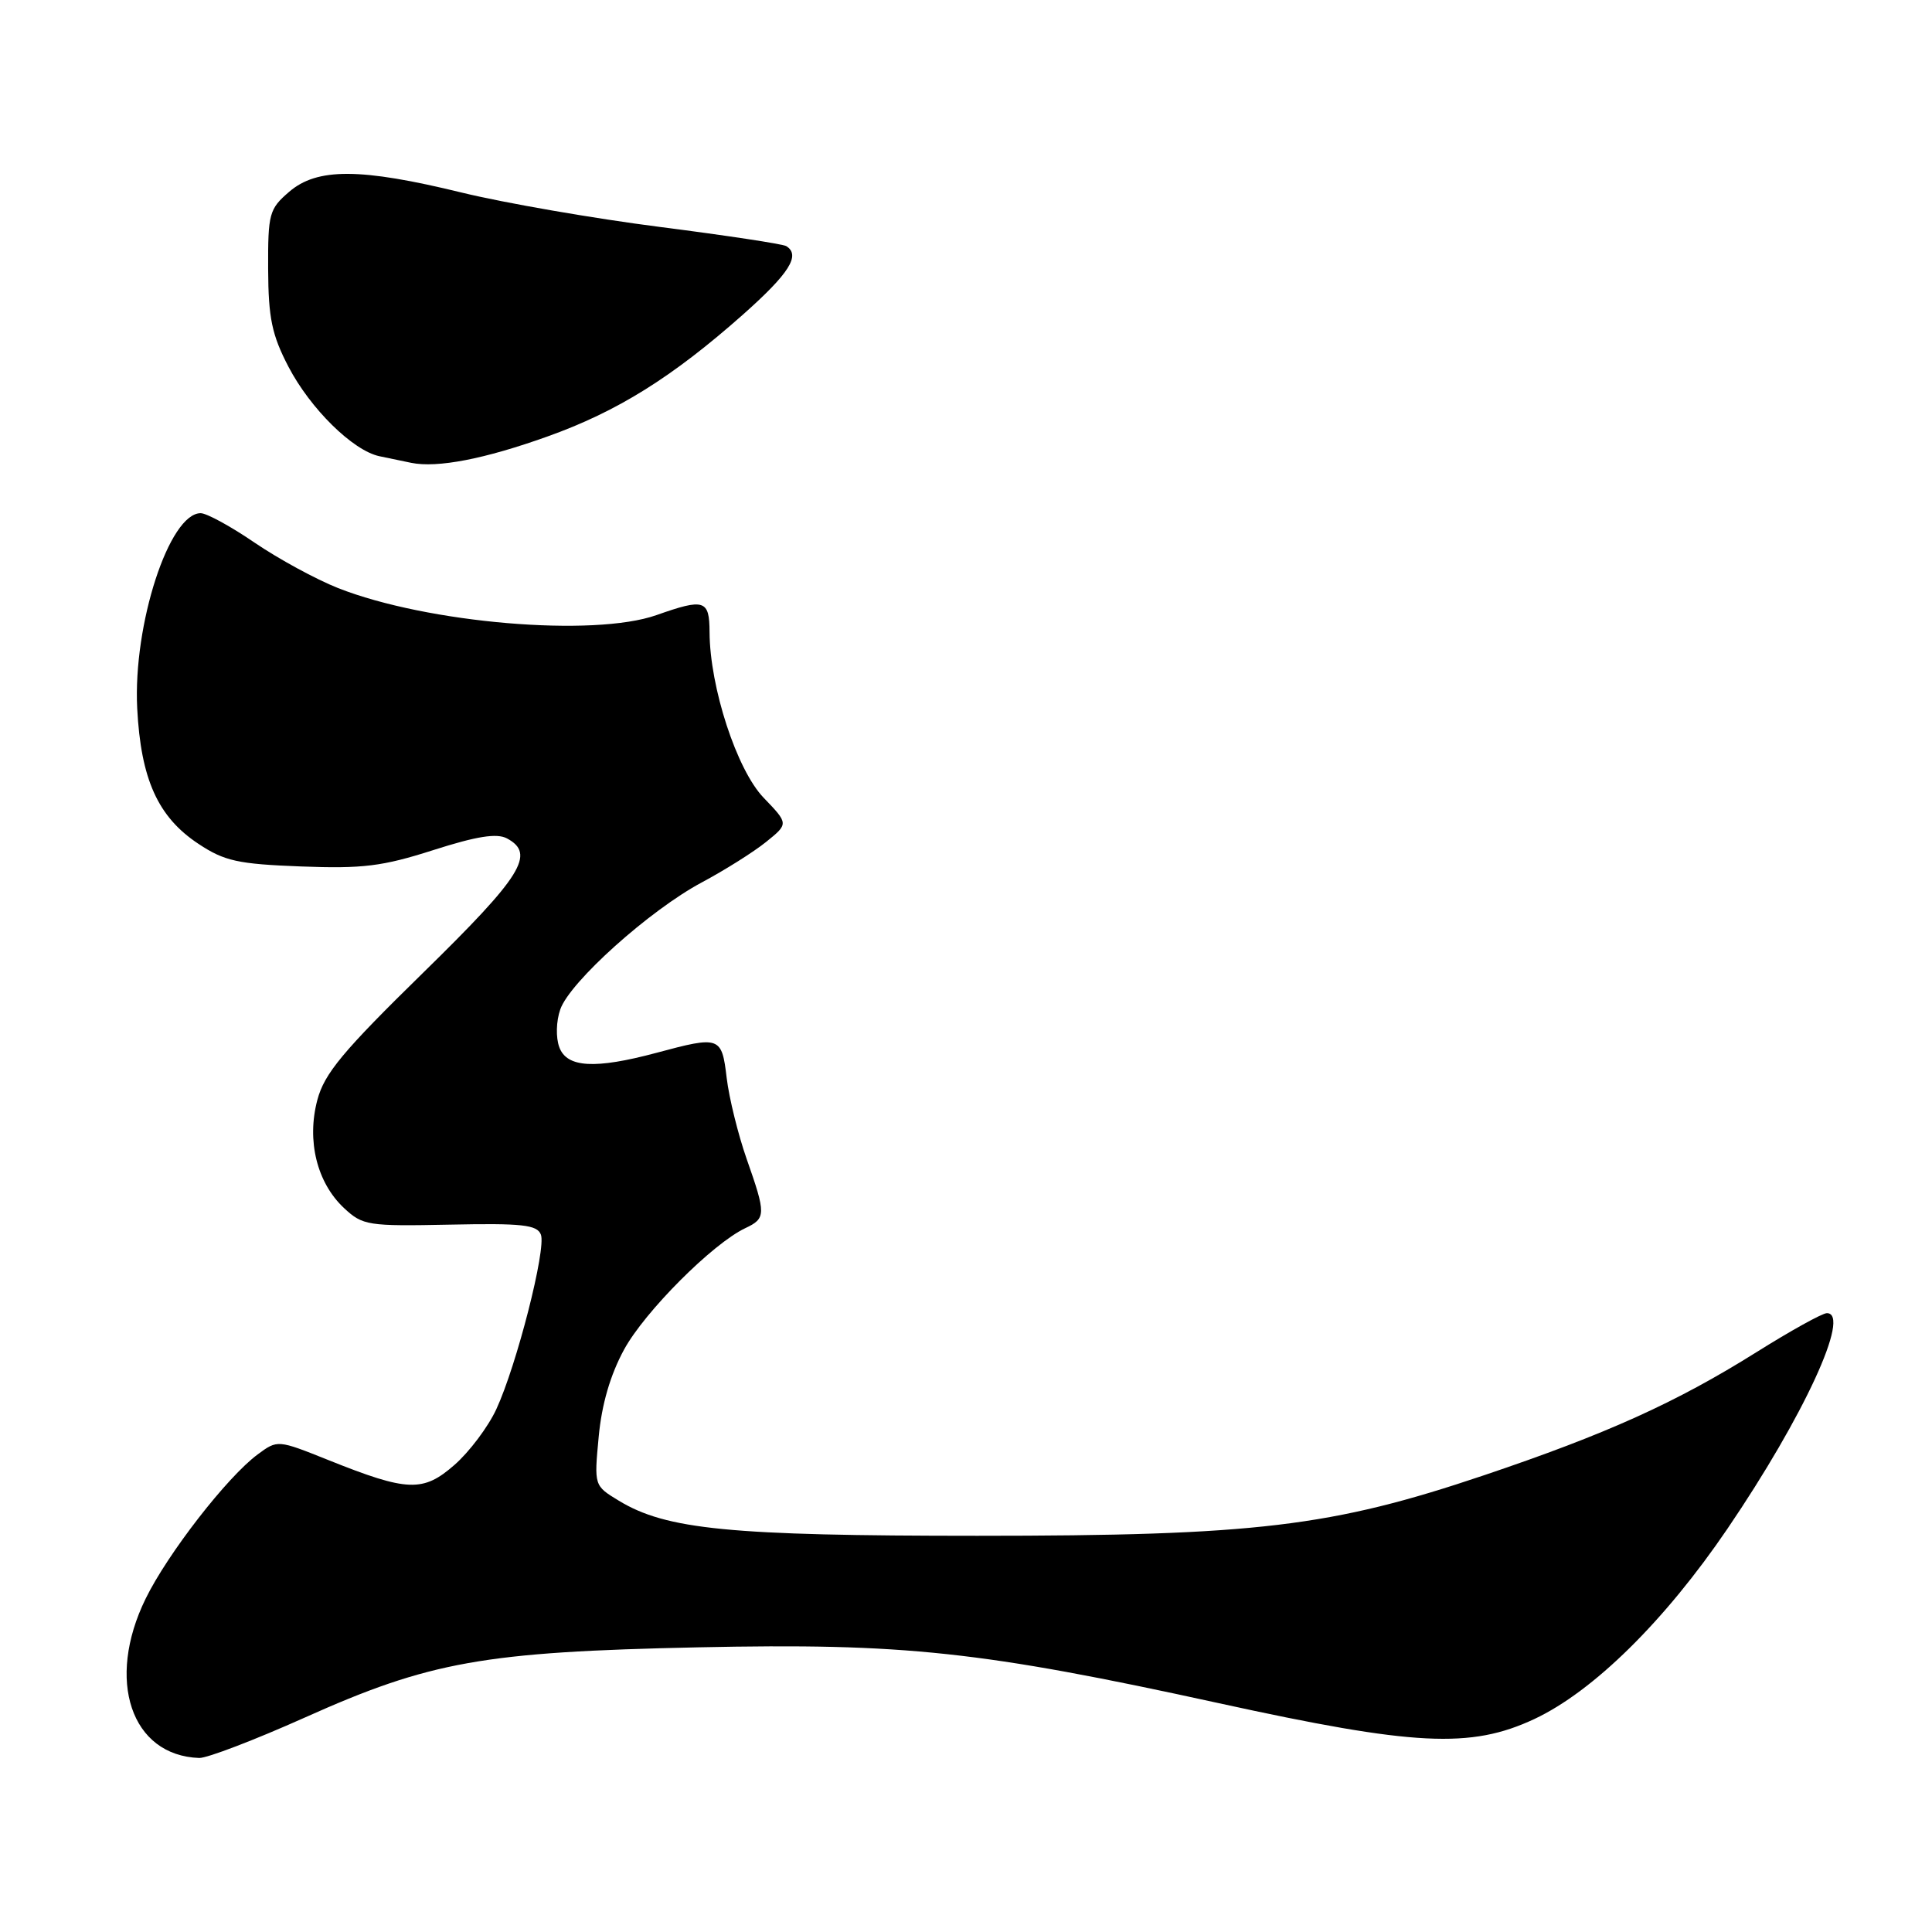 <?xml version="1.0" encoding="UTF-8" standalone="no"?>
<!DOCTYPE svg PUBLIC "-//W3C//DTD SVG 1.1//EN" "http://www.w3.org/Graphics/SVG/1.1/DTD/svg11.dtd" >
<svg xmlns="http://www.w3.org/2000/svg" xmlns:xlink="http://www.w3.org/1999/xlink" version="1.1" viewBox="0 0 256 256">
 <g >
 <path fill="currentColor"
d=" M 40.40 227.58 C 56.95 220.16 64.10 218.88 92.50 218.28 C 119.85 217.70 130.05 218.80 161.50 225.68 C 187.46 231.36 194.87 231.73 203.31 227.78 C 211.13 224.11 220.58 214.80 228.90 202.56 C 239.01 187.69 245.32 174.00 242.07 174.00 C 241.47 174.00 237.27 176.33 232.74 179.17 C 222.10 185.84 212.90 190.00 196.64 195.48 C 176.41 202.30 166.39 203.50 129.50 203.50 C 96.69 203.50 88.29 202.68 81.98 198.84 C 78.72 196.86 78.72 196.86 79.33 190.38 C 79.73 186.08 80.87 182.18 82.69 178.83 C 85.43 173.80 94.43 164.78 98.75 162.74 C 101.51 161.44 101.52 160.91 98.93 153.55 C 97.80 150.32 96.61 145.50 96.29 142.84 C 95.64 137.33 95.40 137.24 87.00 139.50 C 78.83 141.69 75.11 141.48 74.11 138.76 C 73.64 137.49 73.69 135.31 74.24 133.75 C 75.51 130.10 86.10 120.60 93.00 116.92 C 96.03 115.30 99.85 112.90 101.50 111.57 C 104.50 109.15 104.50 109.15 101.19 105.71 C 97.63 102.02 94.05 91.06 94.02 83.75 C 94.00 79.48 93.34 79.26 87.00 81.50 C 78.65 84.45 56.61 82.58 44.79 77.92 C 41.88 76.77 36.92 74.07 33.76 71.92 C 30.61 69.76 27.38 68.00 26.59 68.00 C 22.42 68.00 17.62 82.76 18.18 93.85 C 18.66 103.24 20.92 108.26 26.29 111.81 C 29.74 114.10 31.52 114.49 39.88 114.81 C 48.08 115.12 50.67 114.80 57.42 112.64 C 63.17 110.80 65.83 110.38 67.17 111.09 C 71.00 113.14 69.18 116.06 56.09 128.87 C 45.43 139.30 42.98 142.24 42.05 145.75 C 40.62 151.14 41.99 156.71 45.58 160.07 C 48.07 162.39 48.73 162.49 59.63 162.27 C 69.19 162.07 71.17 162.29 71.67 163.59 C 72.40 165.48 68.46 180.92 65.76 186.74 C 64.68 189.07 62.19 192.38 60.24 194.09 C 56.07 197.75 54.03 197.68 43.52 193.47 C 36.78 190.77 36.78 190.77 34.14 192.72 C 30.12 195.69 22.22 205.86 19.30 211.83 C 14.00 222.64 17.37 232.63 26.40 232.94 C 27.44 232.97 33.74 230.56 40.40 227.58 Z  M 72.56 57.83 C 81.80 54.53 89.08 49.98 98.44 41.69 C 104.59 36.23 106.12 33.81 104.18 32.61 C 103.73 32.33 96.19 31.19 87.43 30.07 C 78.67 28.95 66.86 26.90 61.19 25.52 C 47.76 22.24 42.02 22.22 38.31 25.42 C 35.67 27.69 35.50 28.30 35.53 35.67 C 35.56 42.15 36.03 44.38 38.22 48.59 C 41.12 54.15 46.75 59.70 50.27 60.45 C 51.50 60.71 53.40 61.11 54.50 61.33 C 57.96 62.03 64.22 60.82 72.56 57.83 Z "/>
</g>
</svg>
